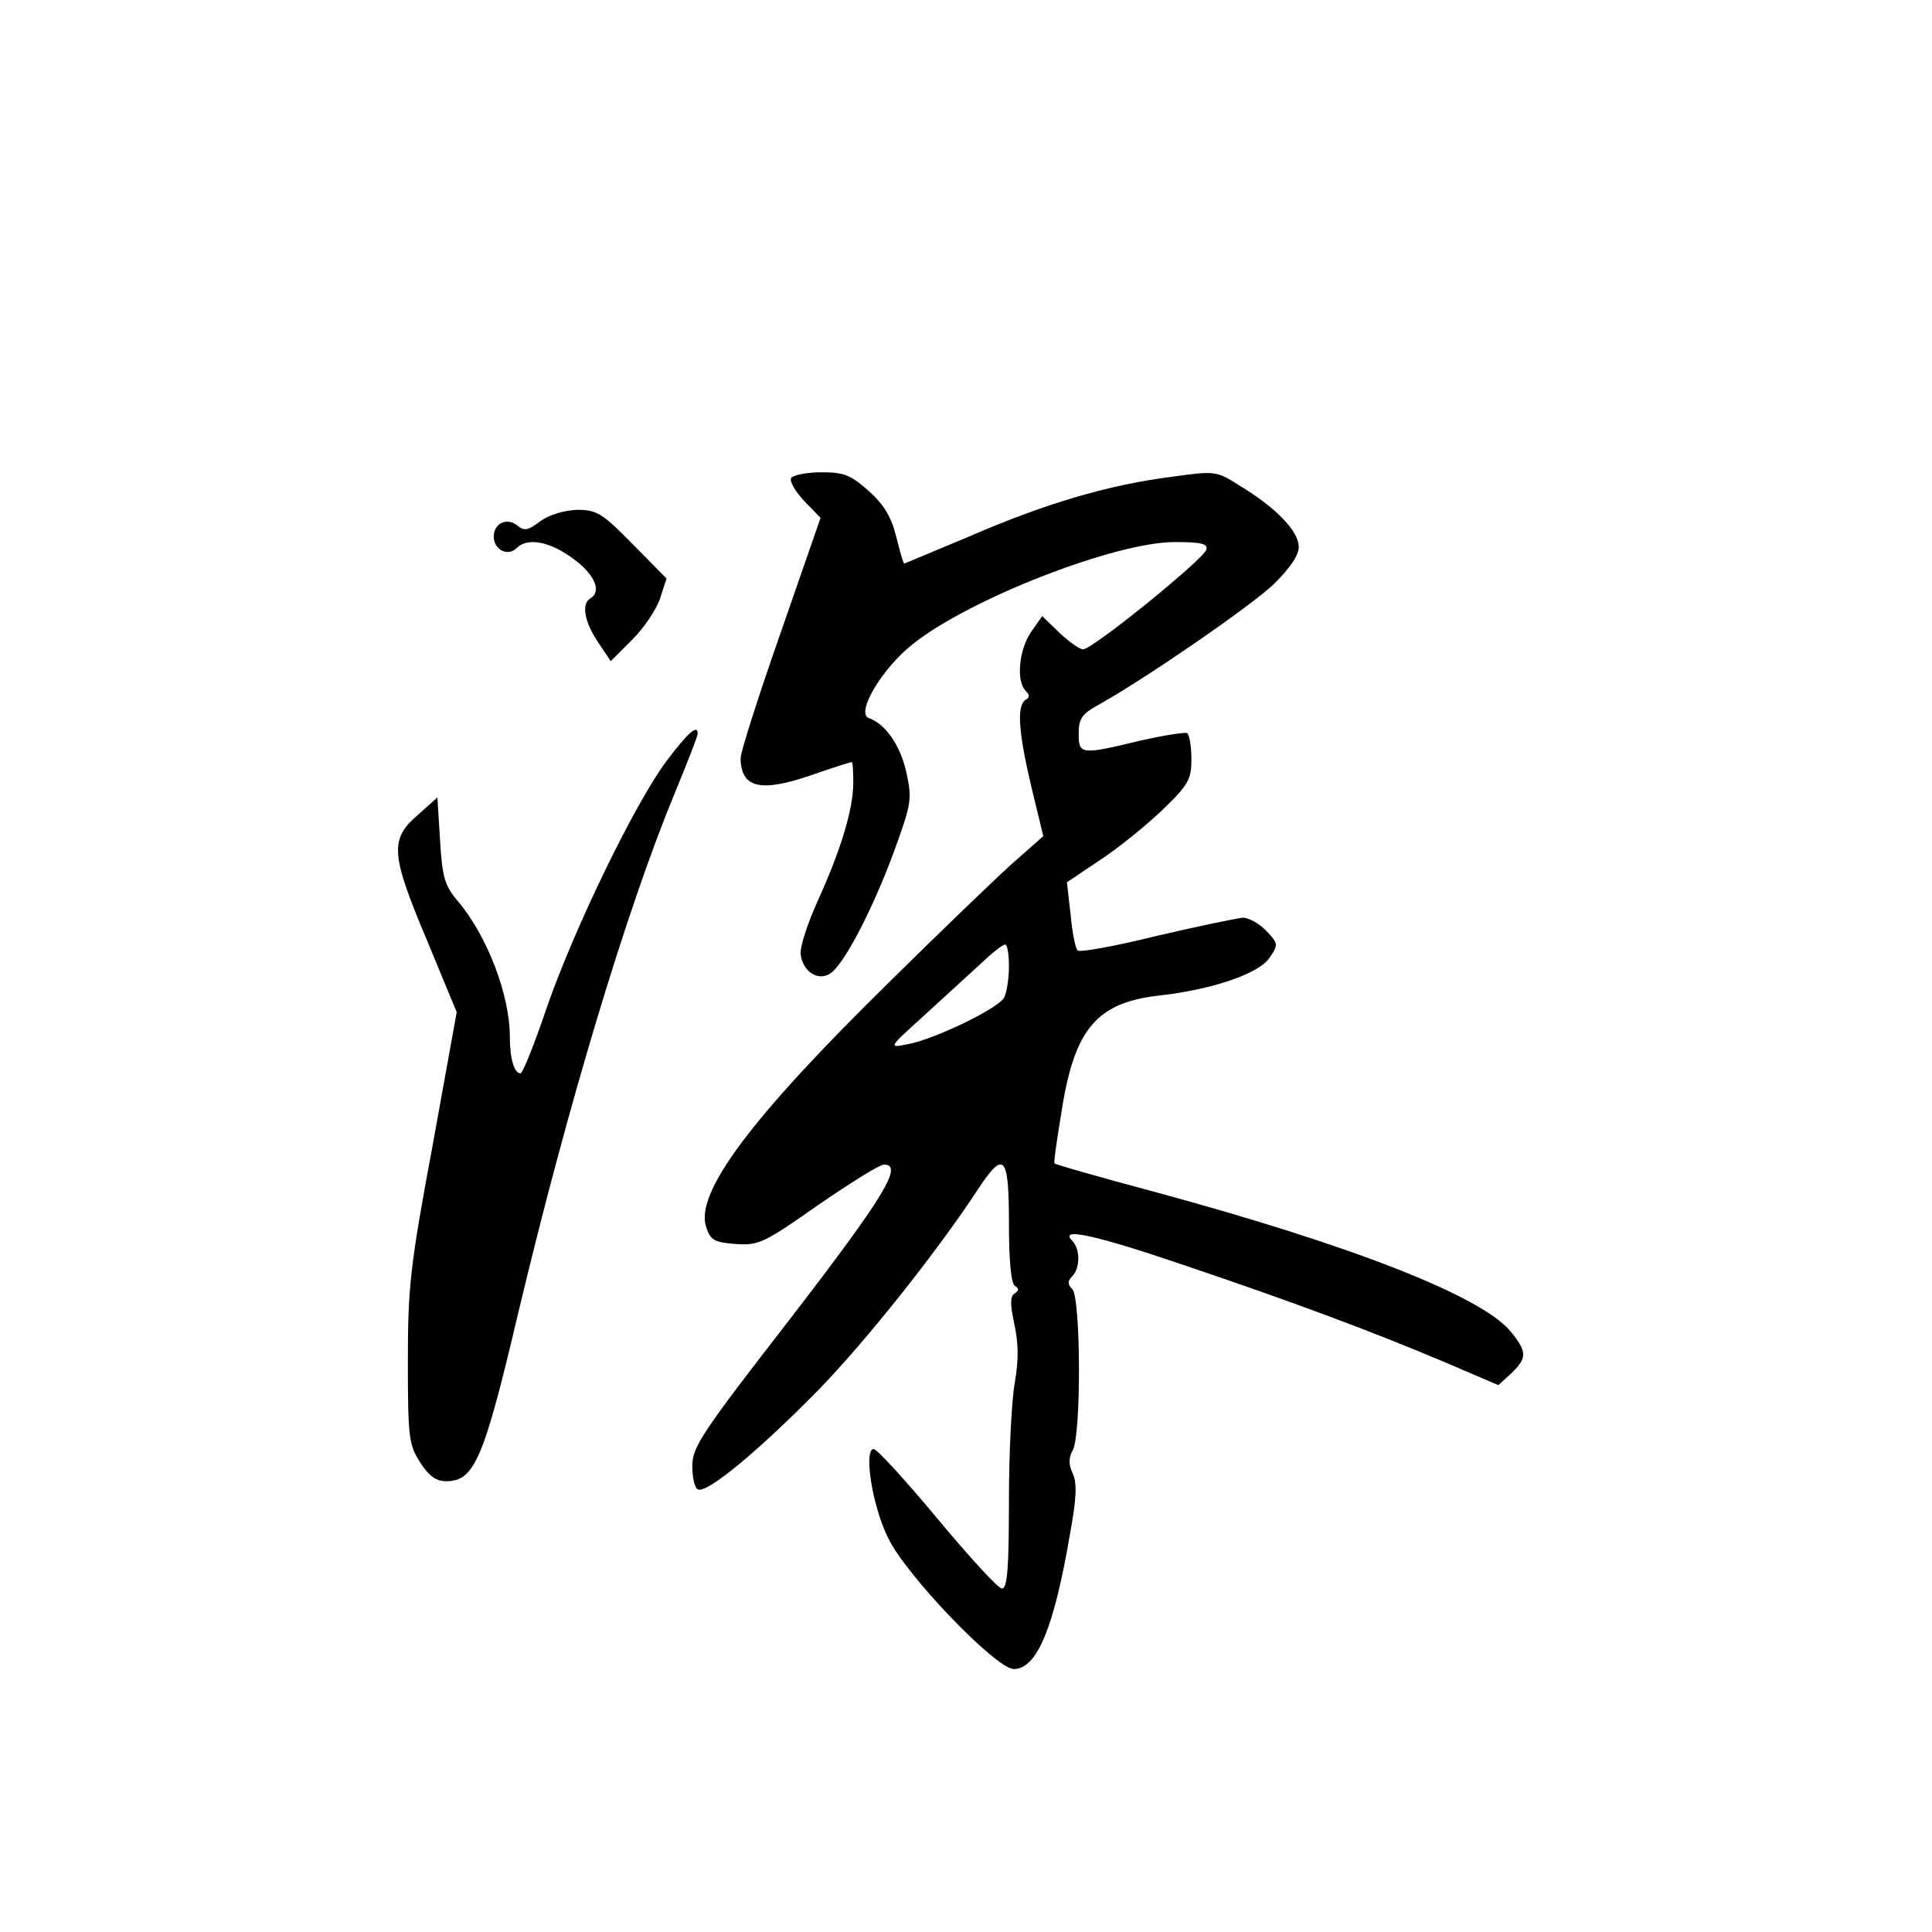 <?xml version="1.0" standalone="no"?>
<!DOCTYPE svg PUBLIC "-//W3C//DTD SVG 20010904//EN"
 "http://www.w3.org/TR/2001/REC-SVG-20010904/DTD/svg10.dtd">
<svg version="1.0" xmlns="http://www.w3.org/2000/svg"
 width="360pt" height="360pt" viewBox="0 0 360 360"
 preserveAspectRatio="xMidYMid meet">
<g transform="translate(0,360) scale(0.1,-0.1)"
fill="#000000" stroke="none">
<path d="M1474 2709 c-3 -6 8 -25 25 -43 l30 -31 -74 -213 c-41 -117 -75 -223
-75 -235 1 -55 36 -64 130 -32 40 14 75 25 77 25 2 0 3 -17 3 -38 0 -50 -23
-125 -66 -220 -19 -42 -34 -87 -32 -101 4 -31 32 -50 55 -35 25 16 78 117 118
225 33 91 35 99 24 149 -11 51 -39 91 -70 102 -25 9 24 92 82 138 107 85 378
190 488 190 48 0 62 -3 59 -14 -4 -17 -212 -186 -230 -186 -6 0 -26 14 -44 31
l-32 31 -21 -30 c-22 -32 -28 -91 -10 -109 8 -8 8 -13 0 -17 -17 -11 -13 -62
11 -163 l22 -91 -60 -53 c-32 -29 -135 -128 -227 -219 -259 -254 -363 -394
-341 -457 8 -24 15 -28 55 -31 43 -3 53 2 154 73 60 41 114 75 122 75 37 0 1
-59 -172 -284 -166 -214 -185 -242 -185 -277 0 -21 4 -41 10 -44 16 -10 115
73 226 186 90 93 222 259 299 377 46 69 55 58 55 -67 0 -70 4 -112 11 -117 8
-5 8 -8 0 -14 -9 -5 -9 -20 -1 -57 8 -37 8 -68 1 -109 -6 -32 -11 -131 -11
-221 0 -126 -3 -163 -13 -163 -7 0 -61 59 -120 130 -60 72 -113 130 -119 130
-19 0 -3 -106 27 -166 33 -69 201 -244 234 -244 43 0 75 76 105 253 12 65 13
93 5 111 -8 17 -8 29 0 44 16 29 15 284 -1 300 -9 9 -9 15 0 24 15 15 15 51 0
66 -26 26 43 11 213 -47 207 -70 348 -123 483 -180 l98 -42 24 22 c30 29 30
40 -2 79 -56 66 -297 160 -662 259 -101 27 -185 51 -187 53 -2 2 5 48 14 103
24 149 66 197 181 210 99 11 187 41 206 71 16 23 16 26 -6 49 -13 14 -33 25
-44 25 -12 -1 -84 -16 -161 -34 -77 -19 -143 -31 -147 -27 -4 3 -10 33 -13 66
l-7 61 58 39 c33 21 85 63 117 93 52 50 57 59 57 98 0 24 -4 45 -8 48 -4 2
-43 -4 -87 -14 -112 -27 -115 -26 -115 13 0 29 6 37 41 56 90 51 280 182 323
223 30 30 46 53 46 69 0 29 -42 73 -110 114 -44 28 -45 28 -131 16 -115 -15
-231 -49 -374 -111 -65 -27 -119 -50 -120 -50 -2 0 -8 22 -15 50 -9 36 -22 59
-51 85 -34 30 -46 35 -88 35 -28 0 -53 -5 -57 -11z m406 -910 c0 -22 -4 -48
-9 -58 -11 -20 -130 -78 -181 -87 -35 -7 -34 -6 30 52 36 33 83 76 105 96 22
21 43 38 48 38 4 0 7 -18 7 -41z"/>
<path d="M1007 2629 c-22 -17 -30 -19 -42 -9 -20 17 -45 5 -45 -20 0 -24 26
-38 43 -21 20 20 62 12 105 -20 40 -29 54 -61 32 -74 -17 -10 -11 -44 14 -81
l24 -36 40 40 c22 22 45 56 52 77 l12 37 -63 64 c-57 58 -67 64 -104 64 -24
-1 -51 -9 -68 -21z"/>
<path d="M1242 2182 c-59 -79 -172 -312 -223 -459 -23 -68 -45 -123 -49 -123
-12 0 -20 28 -20 68 0 78 -42 188 -97 253 -24 28 -29 44 -33 113 l-5 80 -37
-33 c-52 -45 -50 -73 18 -234 l55 -133 -45 -249 c-42 -225 -46 -264 -46 -402
0 -142 2 -156 23 -188 16 -25 29 -35 48 -35 53 0 70 39 135 315 91 382 201
748 290 964 24 58 44 109 44 114 0 18 -18 2 -58 -51z"/>
</g>
</svg>
